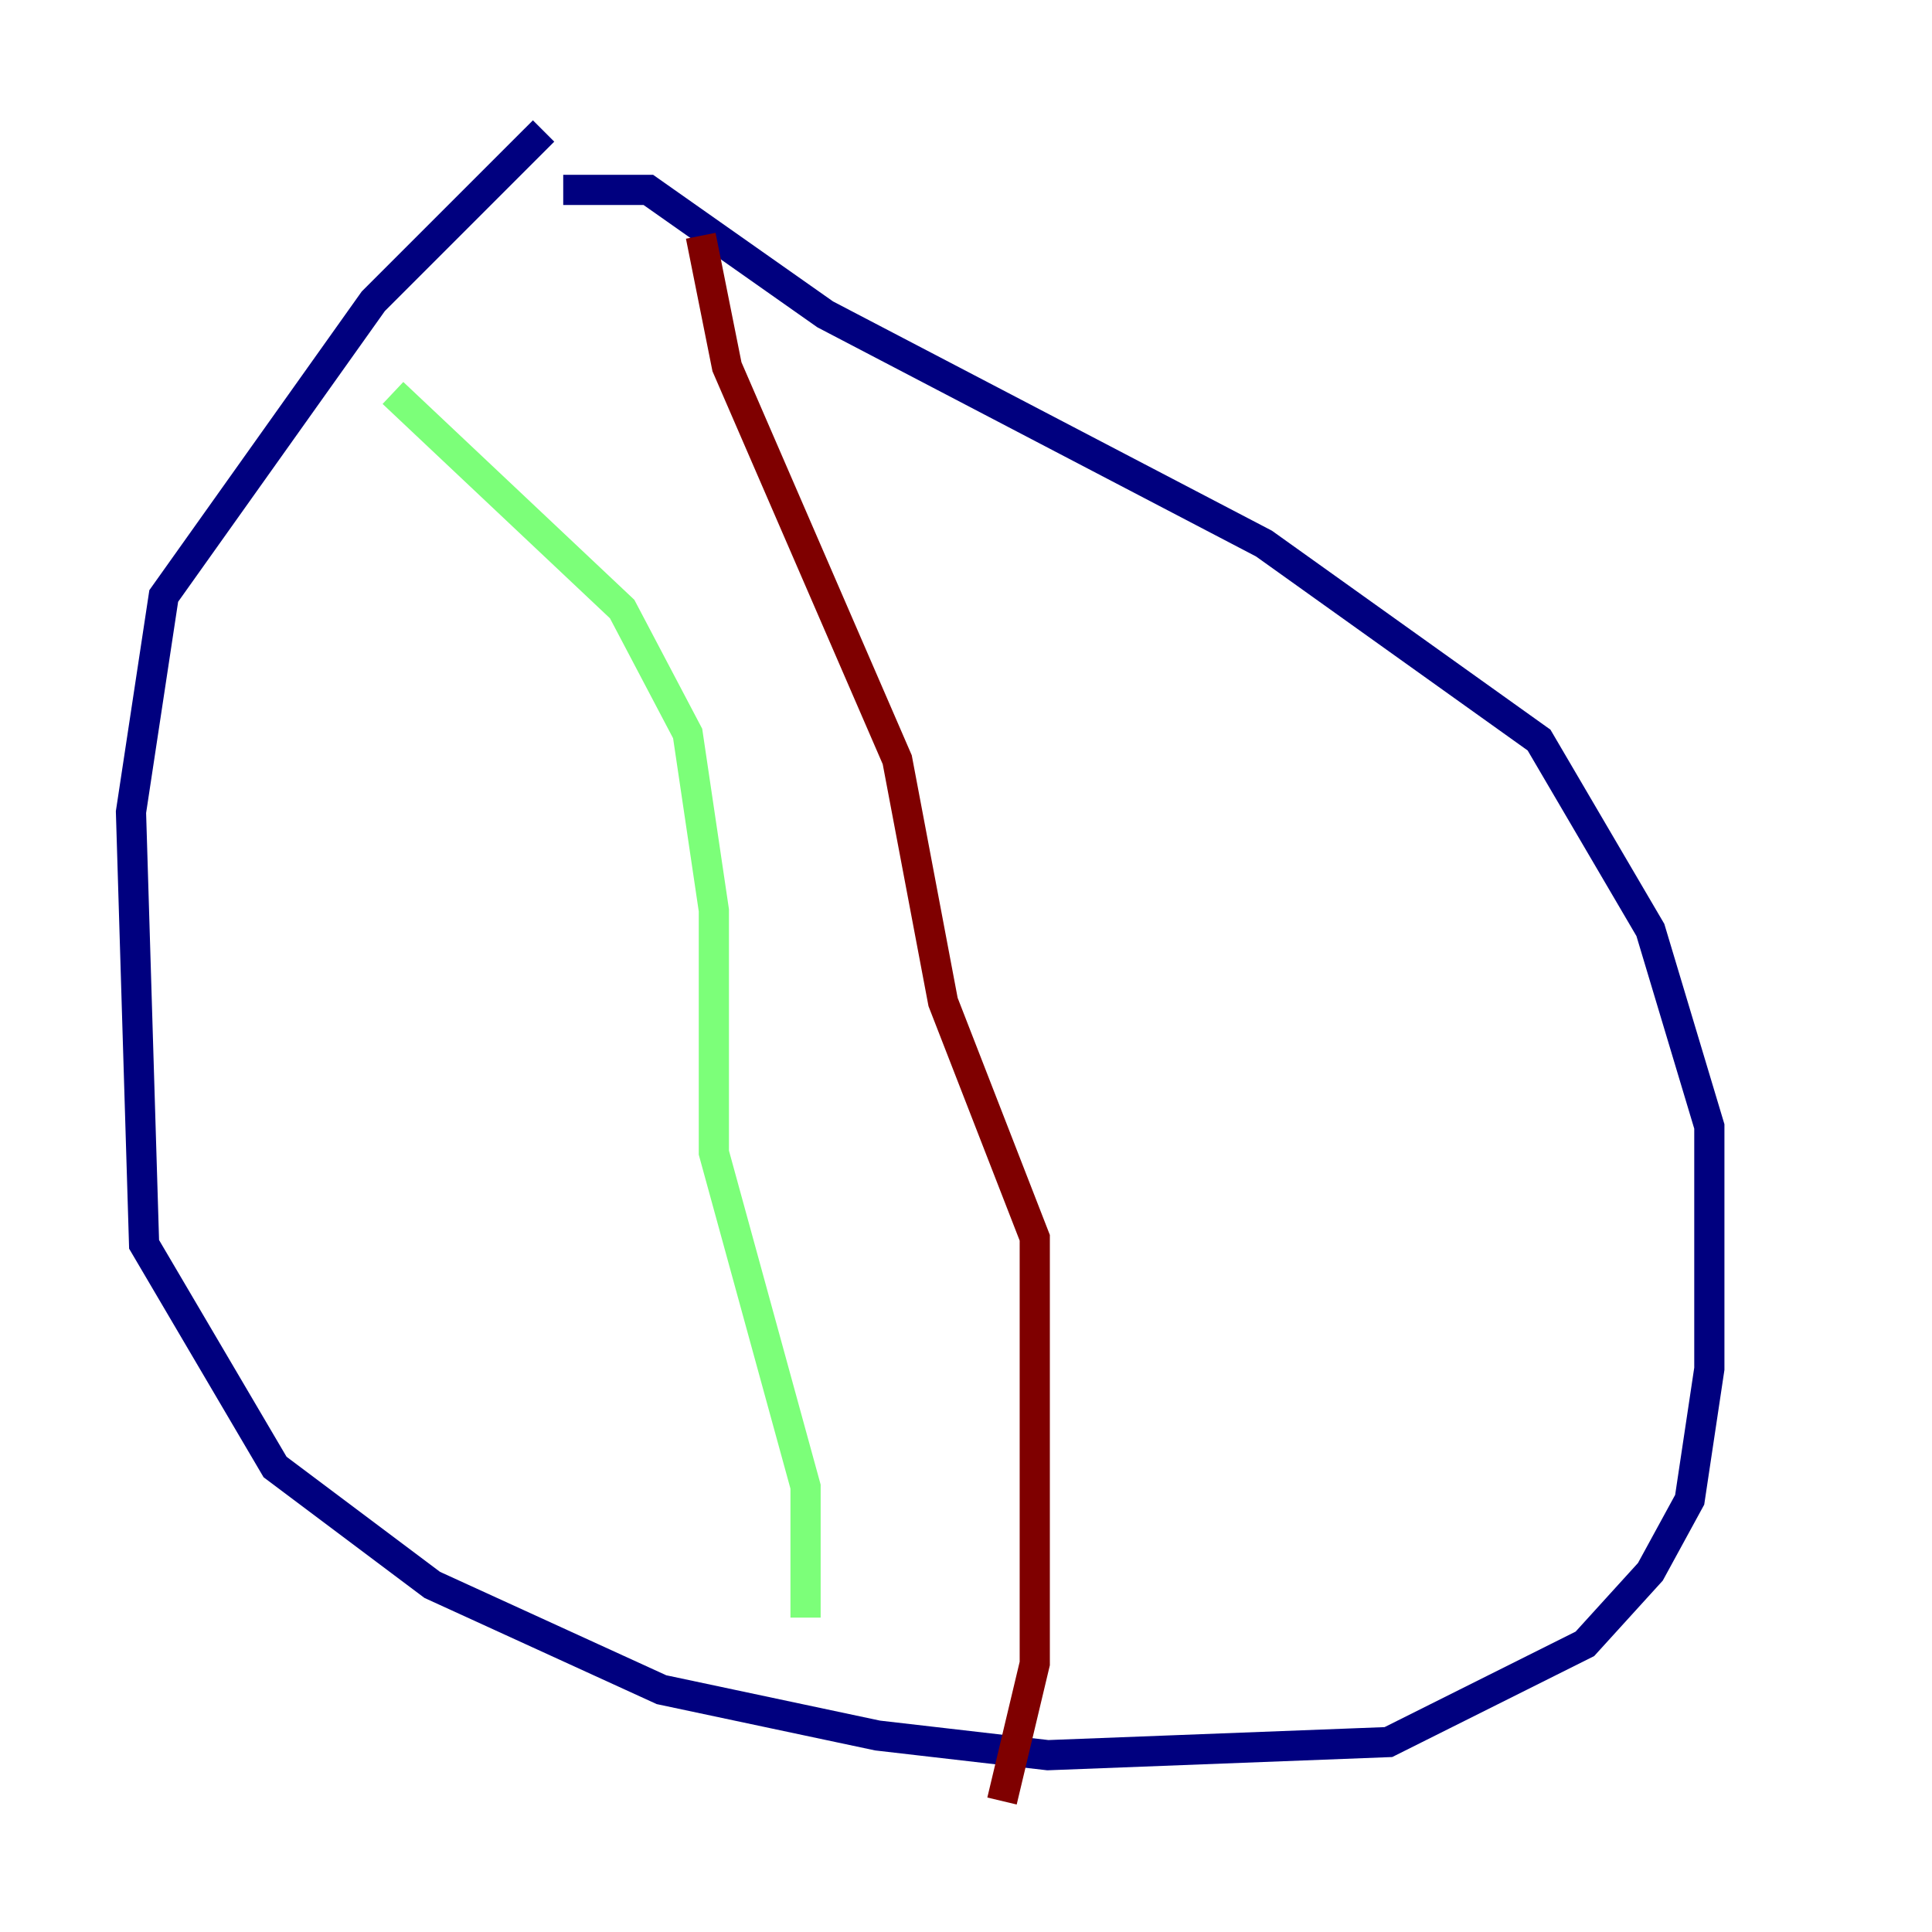 <?xml version="1.0" encoding="utf-8" ?>
<svg baseProfile="tiny" height="128" version="1.2" viewBox="0,0,128,128" width="128" xmlns="http://www.w3.org/2000/svg" xmlns:ev="http://www.w3.org/2001/xml-events" xmlns:xlink="http://www.w3.org/1999/xlink"><defs /><polyline fill="none" points="36.014,8.678 24.732,19.959 10.848,39.485 8.678,53.803 9.546,82.441 18.224,97.193 28.637,105.003 43.824,111.946 58.142,114.983 69.424,116.285 91.986,115.417 105.003,108.909 109.342,104.136 111.946,99.363 113.248,90.685 113.248,74.63 109.342,61.614 101.966,49.031 83.742,36.014 54.671,20.827 42.956,12.583 37.315,12.583" stroke="#00007f" stroke-width="2" /><polyline fill="none" points="26.034,26.034 41.22,40.352 45.559,48.597 47.295,60.312 47.295,76.366 53.37,98.495 53.37,107.173" stroke="#7cff79" stroke-width="2" /><polyline fill="none" points="46.427,15.62 48.163,24.298 59.444,50.332 62.481,66.386 68.556,82.007 68.556,110.21 66.386,119.322" stroke="#7f0000" stroke-width="2" /></svg>